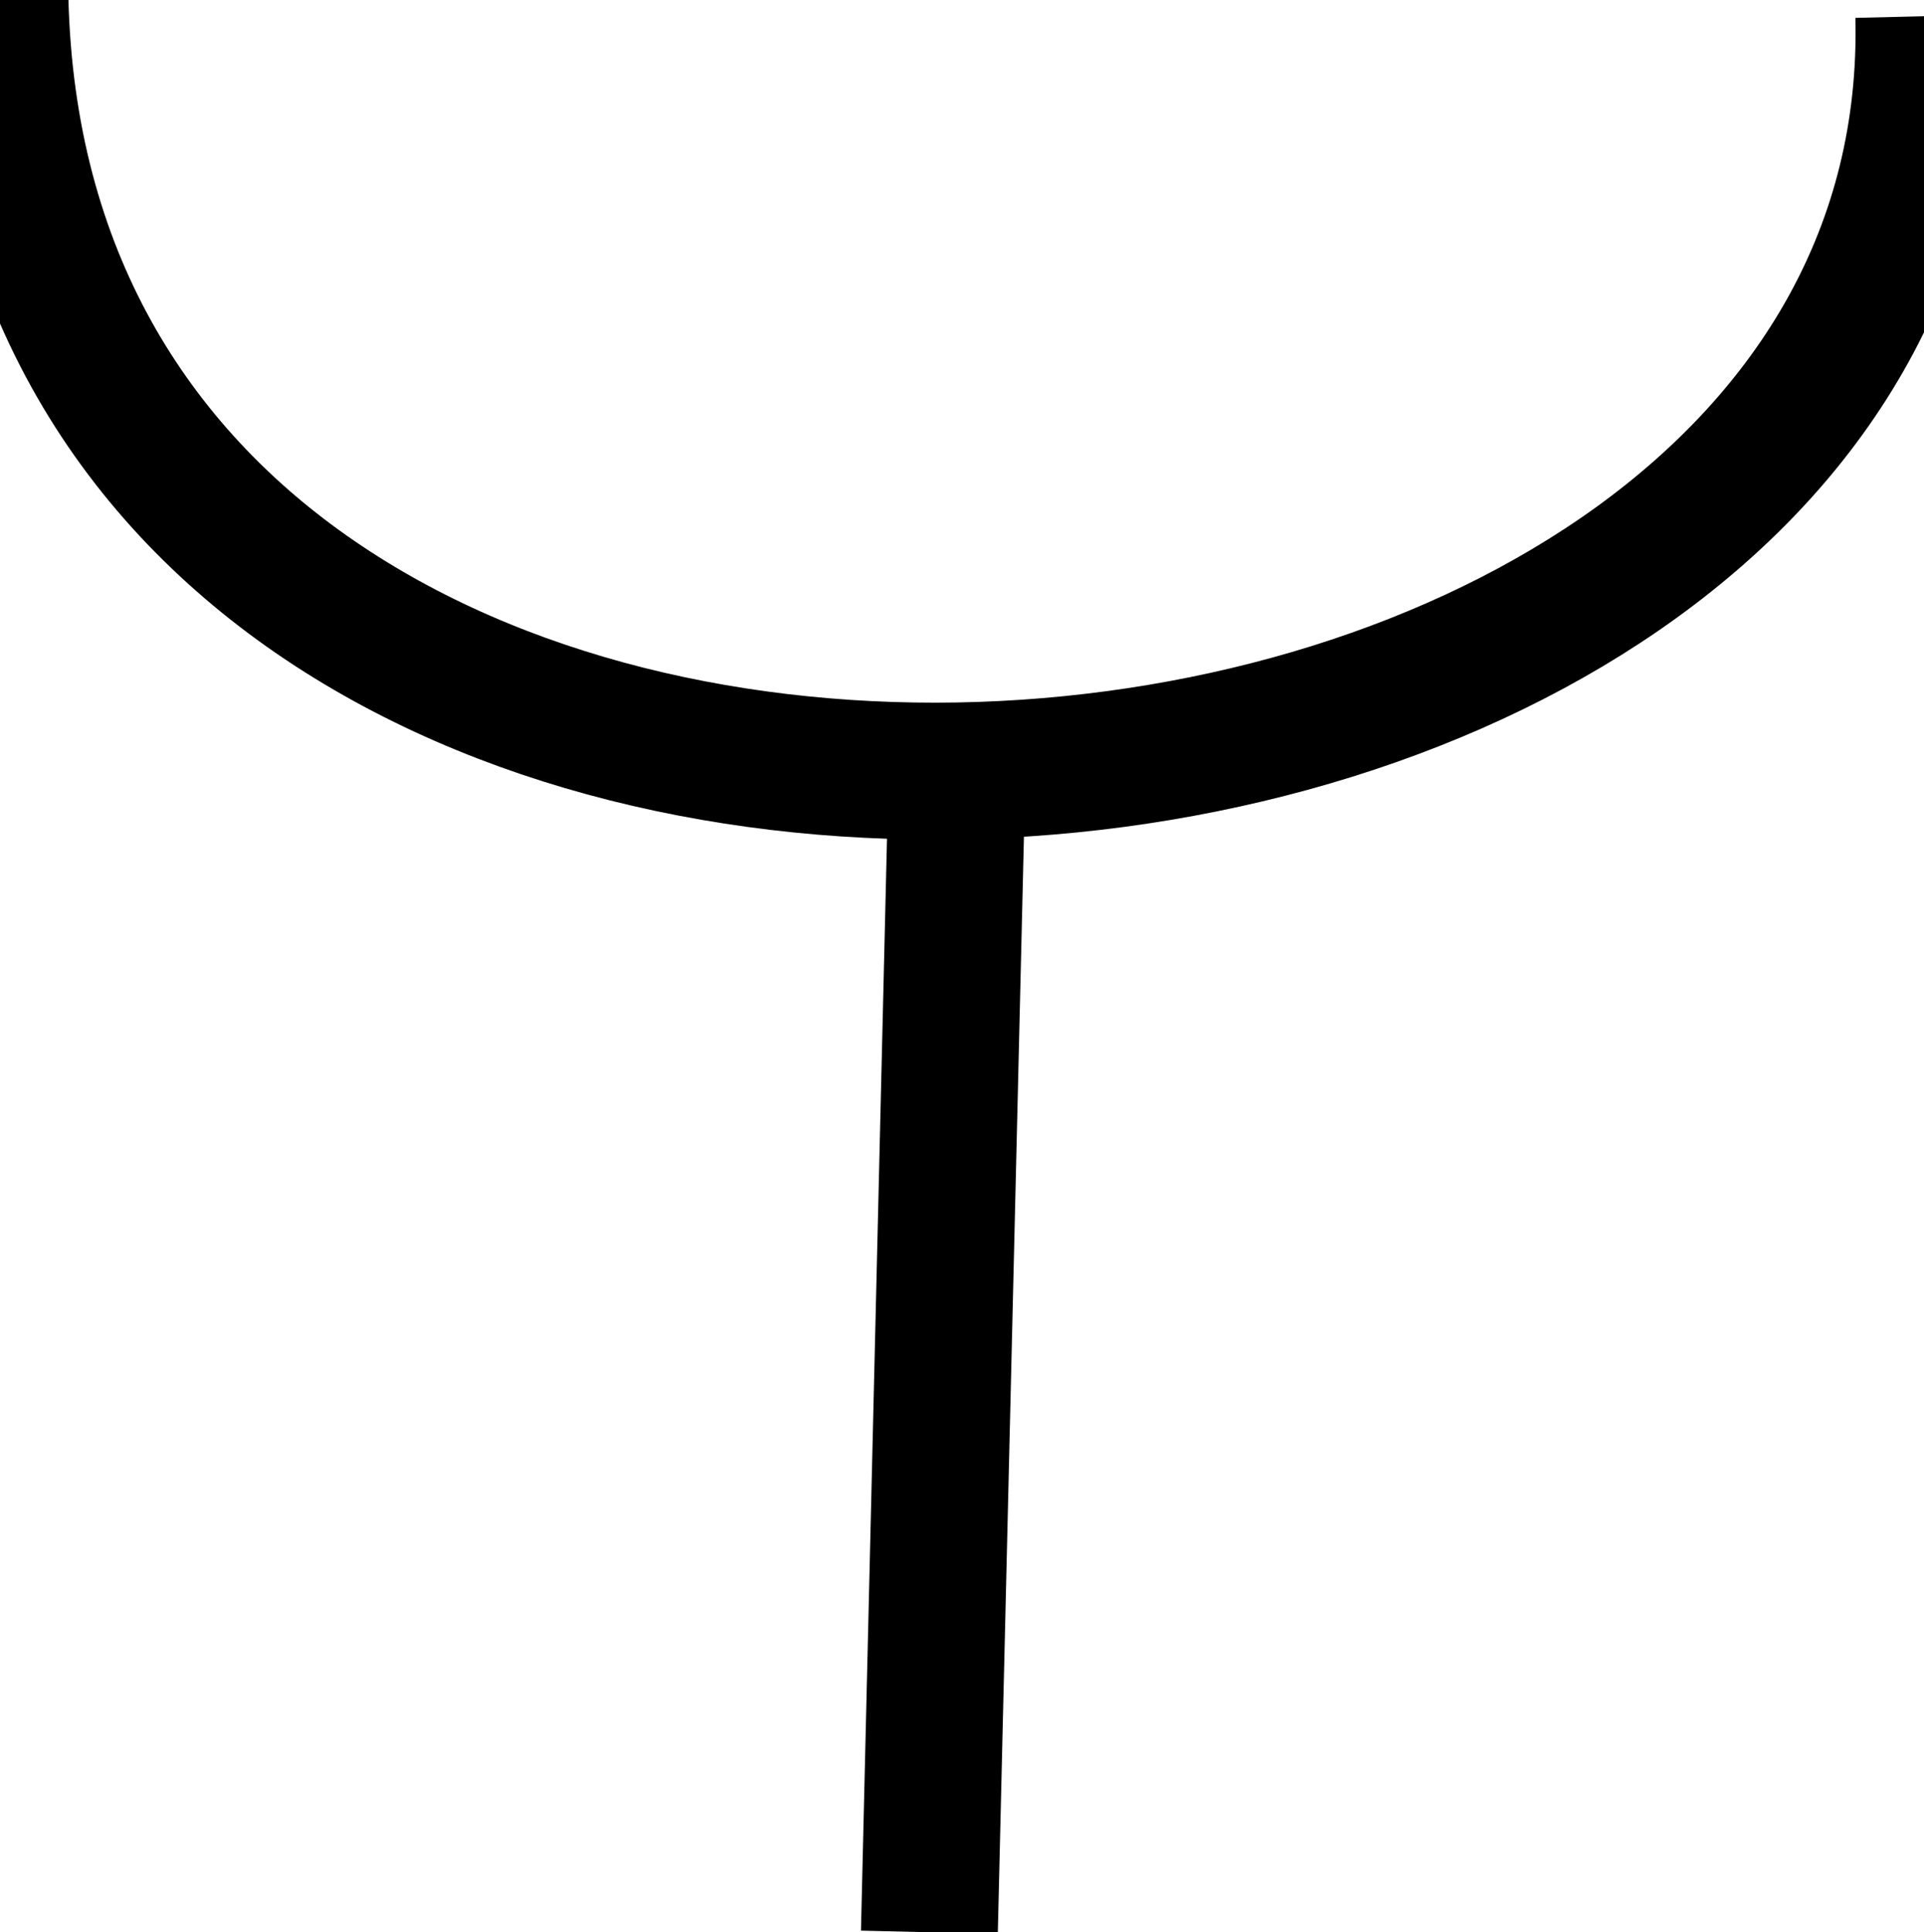 <?xml version="1.0" encoding="utf-8"?>
<svg viewBox="157.177 131.673 140.581 141.162" width="140.581" height="141.162" xmlns="http://www.w3.org/2000/svg">
  <path style="stroke: rgb(0, 0, 0); fill: none; stroke-width: 10px;" d="M 157.177 131.673 C 159.171 211.859 299.367 201.163 297.744 132.859"/>
  <line style="fill: rgb(216, 216, 216); stroke: rgb(0, 0, 0); stroke-width: 10px;" x1="225.084" y1="272.835" x2="227.12" y2="187.426"/>
</svg>